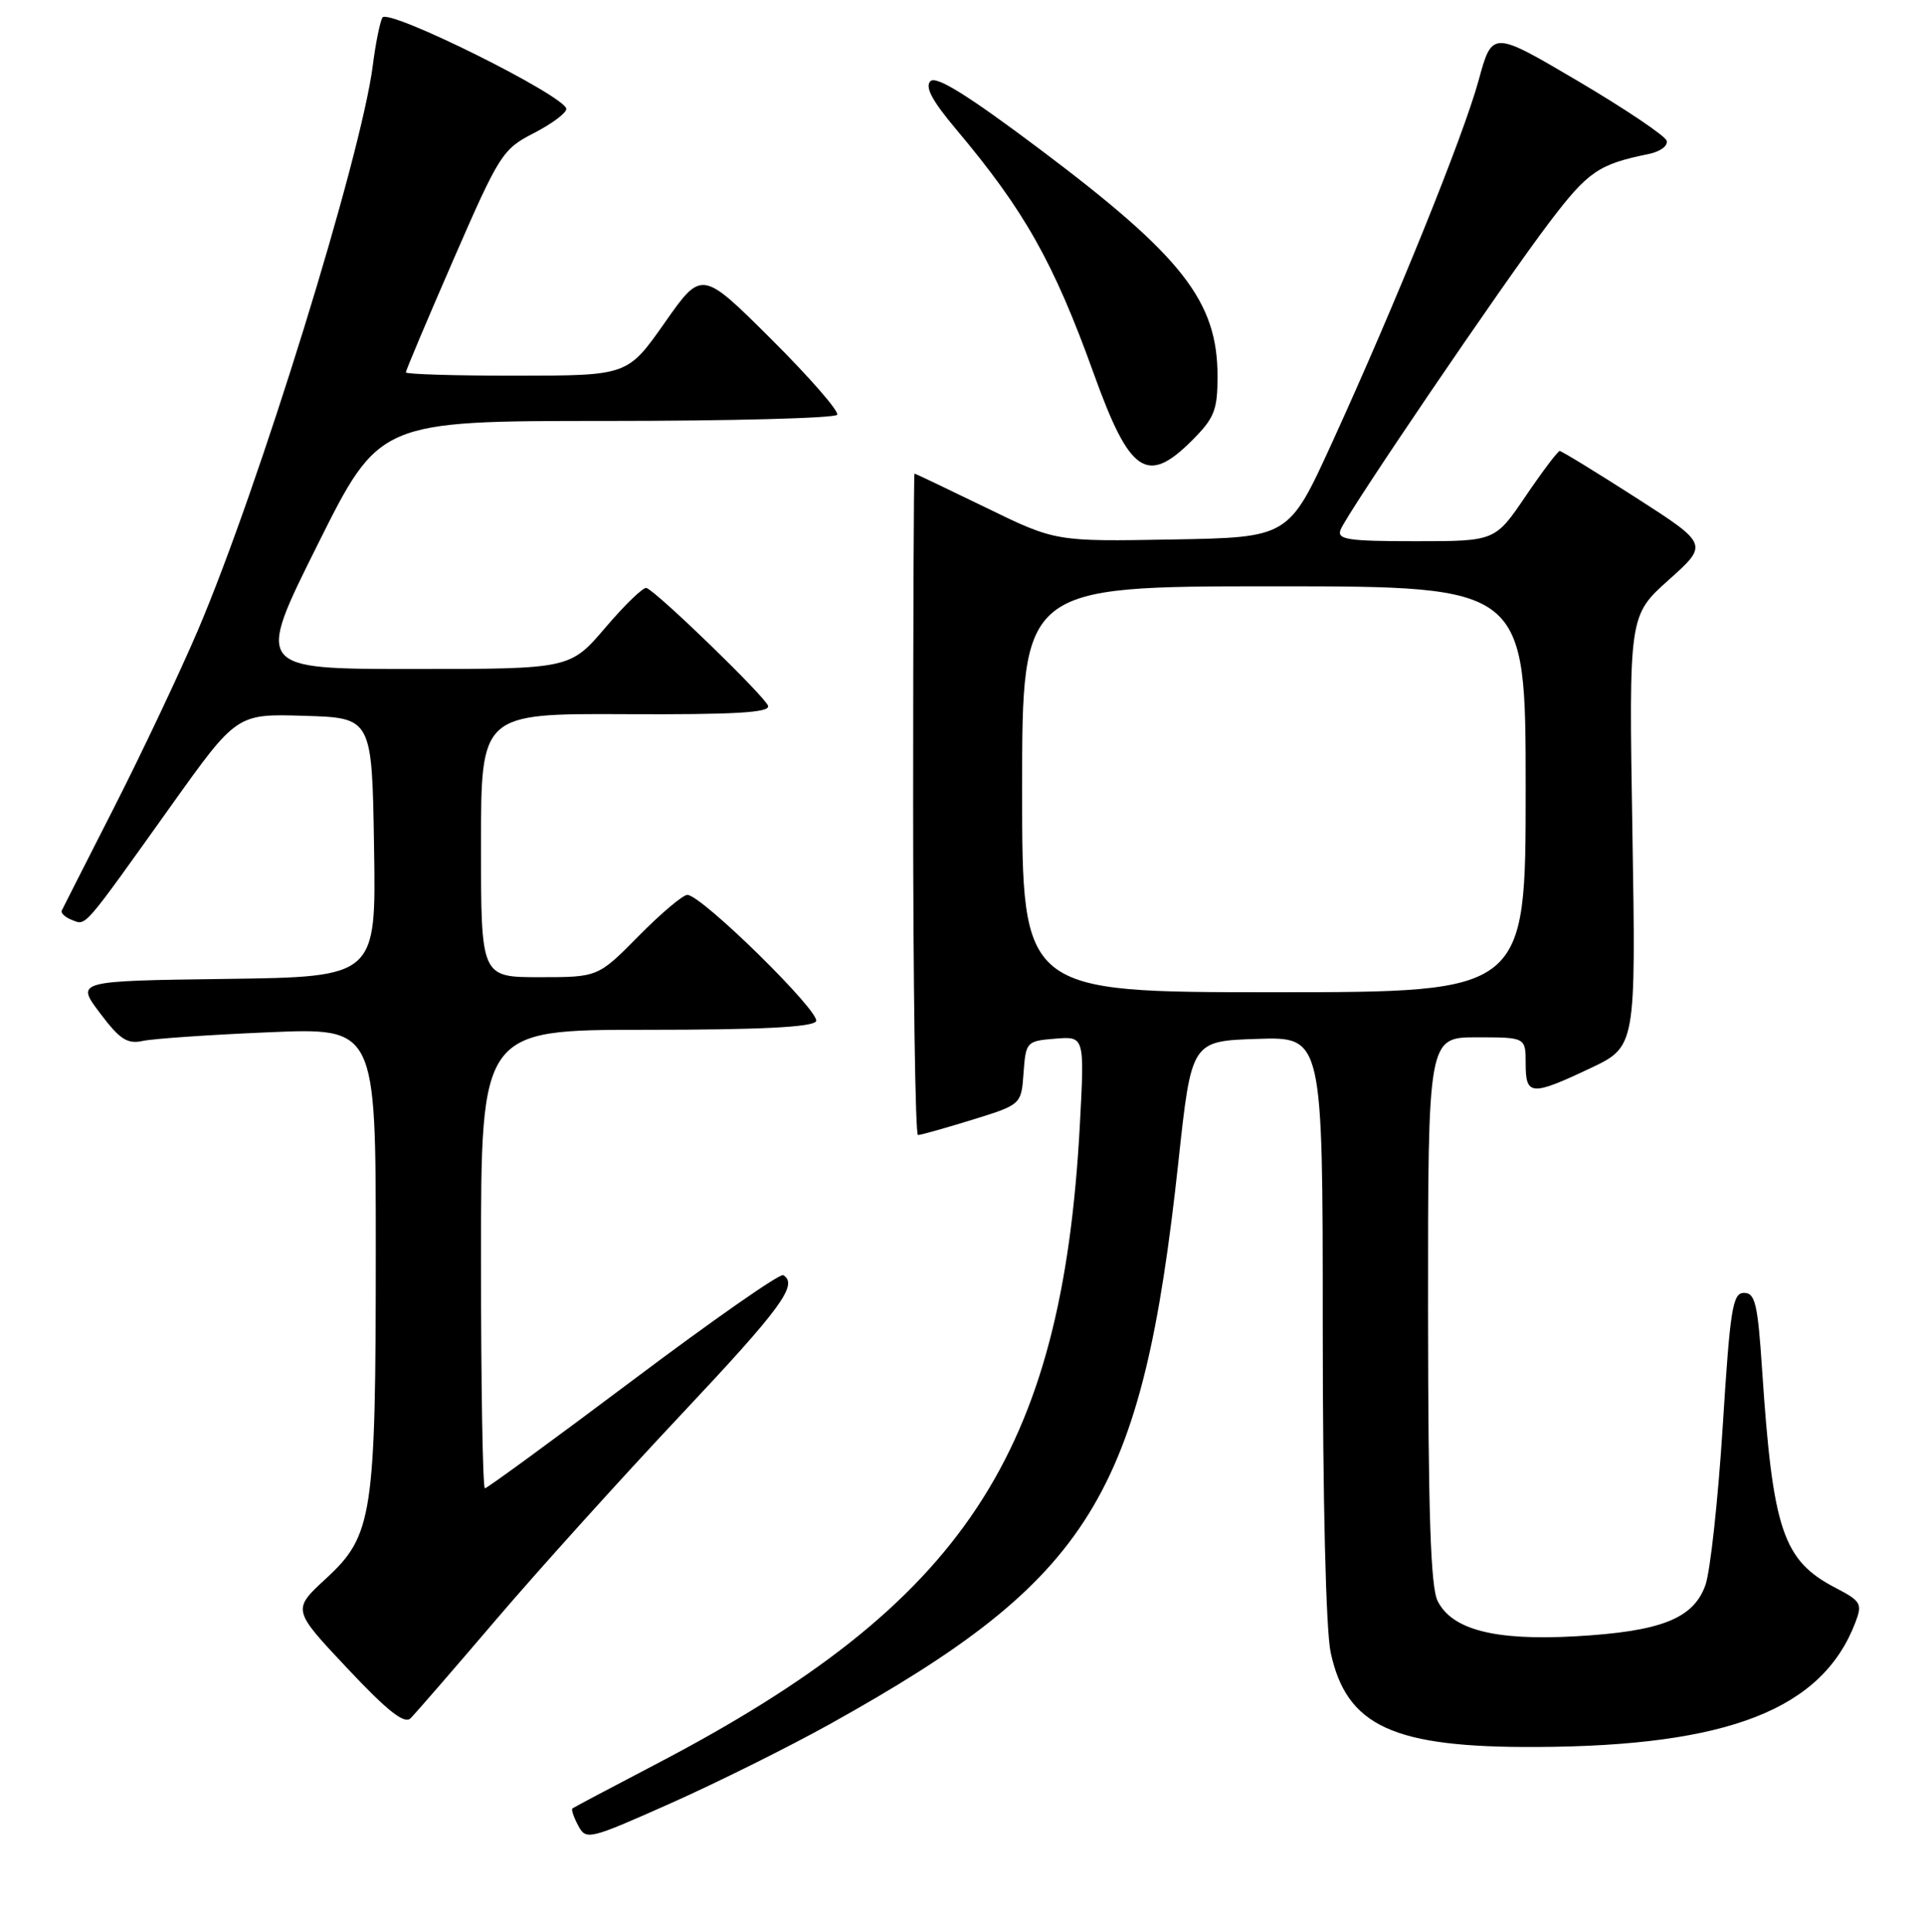 <?xml version="1.0" encoding="UTF-8" standalone="no"?>
<!DOCTYPE svg PUBLIC "-//W3C//DTD SVG 1.1//EN" "http://www.w3.org/Graphics/SVG/1.1/DTD/svg11.dtd" >
<svg xmlns="http://www.w3.org/2000/svg" xmlns:xlink="http://www.w3.org/1999/xlink" version="1.1" viewBox="0 0 256 257">
 <g >
 <path fill="currentColor"
d=" M 110.50 229.32 C 145.25 209.97 151.96 199.13 156.80 154.50 C 158.53 138.50 158.53 138.50 167.27 138.21 C 176.00 137.92 176.00 137.92 176.00 176.41 C 176.00 199.61 176.42 216.85 177.05 219.82 C 179.17 229.67 185.35 232.51 204.50 232.41 C 229.99 232.29 242.48 227.39 246.88 215.82 C 247.82 213.35 247.61 213.00 244.25 211.25 C 237.23 207.61 235.88 203.61 234.46 182.25 C 233.88 173.48 233.54 172.00 232.06 172.00 C 230.53 172.00 230.21 174.05 229.22 189.75 C 228.60 199.51 227.57 209.01 226.92 210.86 C 225.33 215.35 221.00 217.05 209.56 217.69 C 198.90 218.28 193.22 216.82 191.29 213.00 C 190.35 211.12 190.03 201.44 190.01 174.25 C 190.00 138.00 190.00 138.00 196.50 138.00 C 203.00 138.00 203.00 138.00 203.00 141.50 C 203.00 145.78 203.73 145.83 211.59 142.12 C 217.67 139.24 217.67 139.24 217.20 110.57 C 216.73 81.90 216.73 81.90 222.03 77.15 C 227.33 72.41 227.33 72.41 217.66 66.20 C 212.34 62.79 207.78 60.00 207.53 60.00 C 207.28 60.00 205.24 62.70 203.00 66.00 C 198.93 72.00 198.93 72.00 188.36 72.00 C 179.32 72.00 177.87 71.78 178.37 70.48 C 179.22 68.27 199.99 37.69 206.20 29.52 C 211.29 22.82 212.70 21.85 219.32 20.50 C 220.91 20.18 221.97 19.40 221.75 18.71 C 221.53 18.05 216.22 14.48 209.95 10.78 C 198.55 4.06 198.55 4.06 196.74 10.69 C 194.68 18.20 185.69 40.40 177.19 59.00 C 171.47 71.50 171.47 71.50 155.96 71.77 C 140.45 72.05 140.45 72.05 131.16 67.52 C 126.05 65.04 121.78 63.00 121.68 63.00 C 121.58 63.00 121.50 82.80 121.50 107.00 C 121.50 131.20 121.79 151.00 122.14 151.00 C 122.50 151.00 125.74 150.09 129.34 148.98 C 135.89 146.95 135.89 146.95 136.19 142.73 C 136.49 138.59 136.59 138.49 140.41 138.18 C 144.31 137.86 144.31 137.86 143.68 149.68 C 141.32 193.50 128.25 213.26 87.50 234.58 C 81.45 237.74 76.35 240.44 76.17 240.58 C 75.99 240.72 76.33 241.74 76.93 242.86 C 77.98 244.84 78.32 244.76 89.26 239.89 C 95.44 237.14 105.00 232.38 110.50 229.32 Z  M 65.98 215.50 C 71.61 208.90 82.70 196.62 90.61 188.21 C 103.97 174.01 106.25 170.89 104.22 169.64 C 103.79 169.37 94.80 175.65 84.24 183.58 C 73.68 191.51 64.80 198.00 64.52 198.00 C 64.23 198.00 64.00 184.28 64.00 167.50 C 64.00 137.00 64.00 137.00 85.94 137.00 C 101.12 137.00 108.10 136.65 108.58 135.87 C 109.29 134.73 93.43 119.14 91.47 119.05 C 90.90 119.02 87.99 121.47 85.00 124.50 C 79.57 130.00 79.57 130.00 71.78 130.00 C 64.00 130.00 64.00 130.00 64.00 112.46 C 64.00 94.92 64.00 94.92 83.25 95.01 C 97.67 95.08 102.43 94.81 102.20 93.92 C 101.92 92.78 87.52 78.81 86.02 78.22 C 85.62 78.06 83.17 80.42 80.57 83.47 C 75.85 89.00 75.85 89.00 54.93 89.00 C 34.01 89.00 34.01 89.00 42.24 72.50 C 50.47 56.00 50.47 56.00 80.68 56.00 C 97.29 56.00 111.11 55.63 111.39 55.18 C 111.67 54.73 107.73 50.21 102.63 45.13 C 93.37 35.91 93.37 35.91 88.44 42.94 C 83.50 49.97 83.50 49.97 68.75 49.98 C 60.64 49.99 54.00 49.79 54.00 49.54 C 54.00 49.29 56.85 42.53 60.34 34.52 C 66.43 20.54 66.86 19.85 71.01 17.72 C 73.39 16.50 75.34 15.05 75.35 14.50 C 75.36 12.83 51.59 1.01 50.88 2.34 C 50.54 2.98 49.97 5.82 49.61 8.66 C 48.06 20.87 34.44 64.85 26.31 83.90 C 23.86 89.62 18.86 100.19 15.19 107.40 C 11.52 114.60 8.39 120.78 8.22 121.13 C 8.05 121.47 8.67 122.04 9.58 122.39 C 11.50 123.13 10.90 123.81 22.74 107.23 C 31.50 94.95 31.50 94.95 40.50 95.23 C 49.50 95.50 49.50 95.50 49.77 112.73 C 50.05 129.96 50.05 129.96 30.06 130.23 C 10.08 130.50 10.08 130.50 13.29 134.76 C 15.94 138.28 16.93 138.93 19.00 138.48 C 20.38 138.18 27.91 137.66 35.75 137.33 C 50.00 136.72 50.00 136.72 50.00 166.31 C 50.00 201.64 49.60 204.27 43.37 210.01 C 38.88 214.15 38.88 214.15 46.19 221.92 C 51.54 227.62 53.80 229.40 54.62 228.60 C 55.24 227.99 60.35 222.10 65.98 215.50 Z  M 158.60 58.60 C 161.58 55.62 162.00 54.57 162.00 50.06 C 162.00 40.06 157.32 34.09 138.26 19.78 C 128.76 12.65 124.56 10.04 123.80 10.80 C 123.04 11.56 124.03 13.41 127.20 17.18 C 136.33 28.03 140.20 34.90 145.54 49.73 C 150.32 63.02 152.62 64.58 158.60 58.60 Z  M 136.00 105.00 C 136.00 78.00 136.00 78.00 169.50 78.00 C 203.00 78.00 203.00 78.00 203.00 105.00 C 203.00 132.00 203.00 132.00 169.50 132.00 C 136.00 132.00 136.00 132.00 136.00 105.00 Z "/>
</g>
</svg>